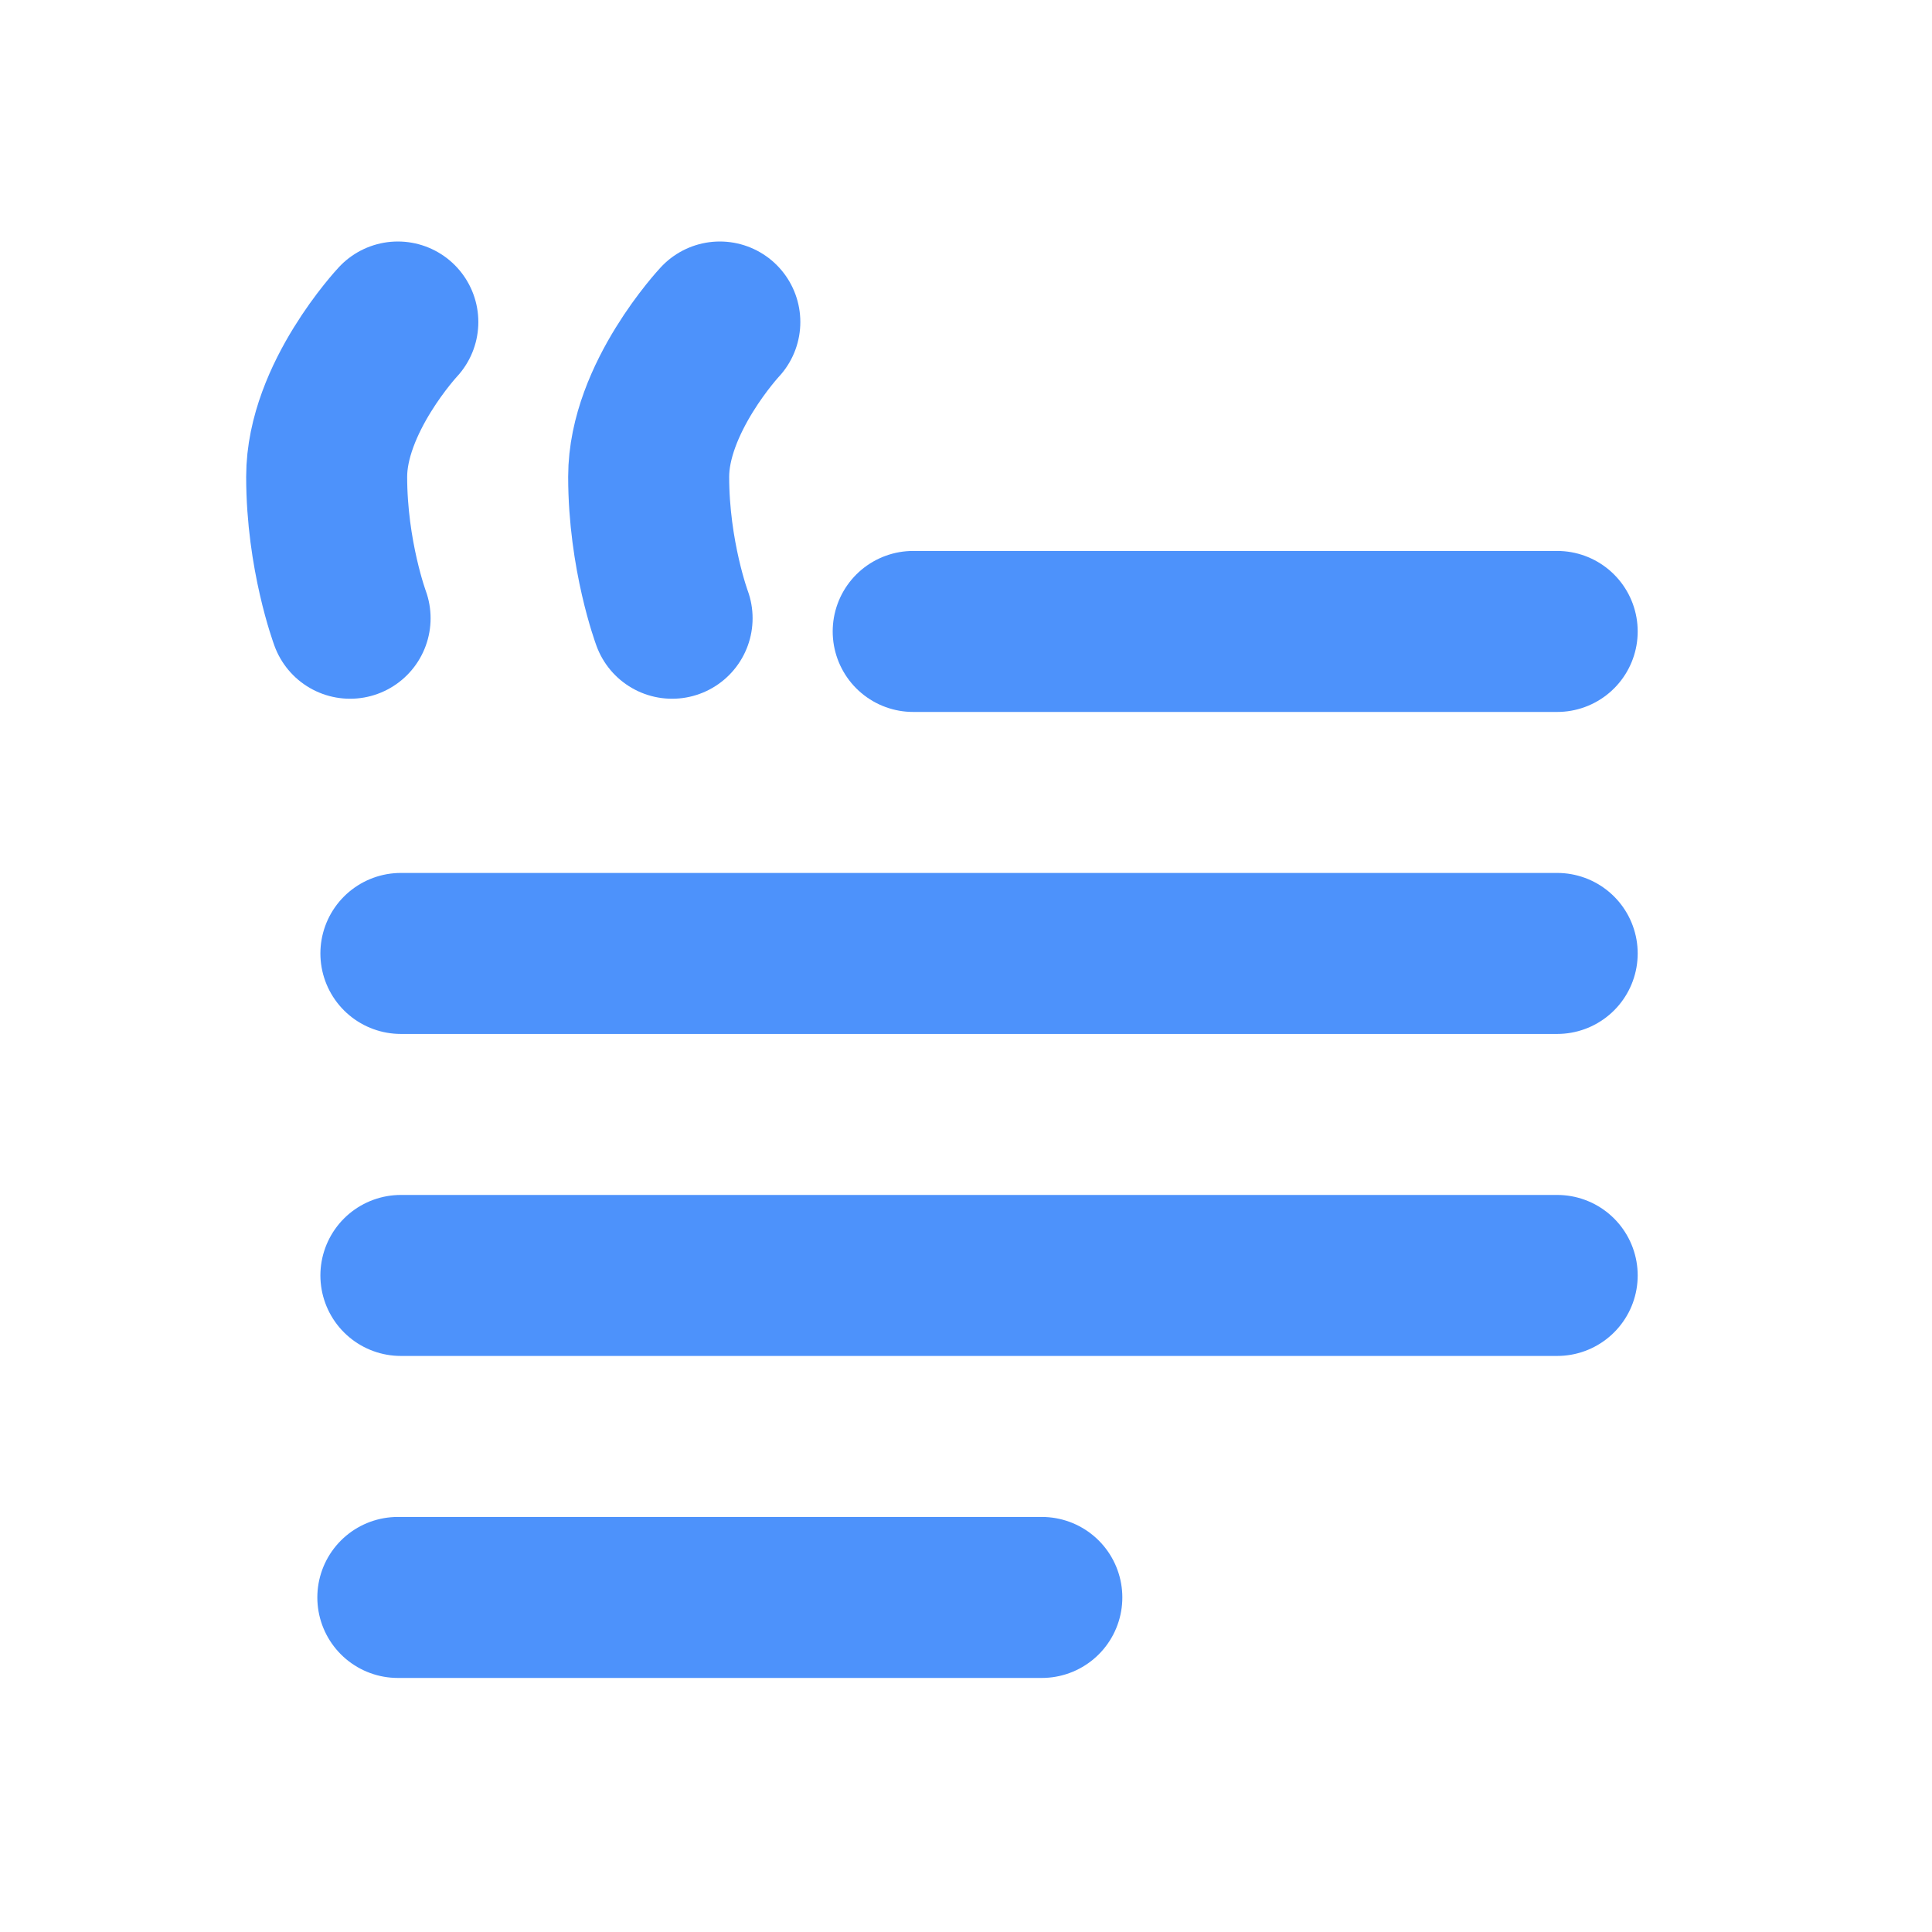 <svg width="24" height="24" viewBox="0 0 24 24" fill="none" xmlns="http://www.w3.org/2000/svg">
<path d="M19.344 11.844H4.98" stroke="#4D92FB" stroke-width="2" stroke-linecap="round"/>
<path d="M19.344 7.844H11.344" stroke="#4D92FB" stroke-width="2" stroke-linecap="round"/>
<path d="M12.942 19.844H4.942" stroke="#4D92FB" stroke-width="2" stroke-linecap="round"/>
<path d="M19.344 15.844H4.98" stroke="#4D92FB" stroke-width="2" stroke-linecap="round"/>
<path d="M4.942 4C4.942 4 4.058 4.945 4.058 5.922C4.058 6.899 4.349 7.68 4.349 7.68" stroke="#4D92FB" stroke-width="2" stroke-linecap="round"/>
<path d="M8.942 4C8.942 4 8.058 4.945 8.058 5.922C8.058 6.899 8.349 7.68 8.349 7.68" stroke="#4D92FB" stroke-width="2" stroke-linecap="round"/>
</svg>
